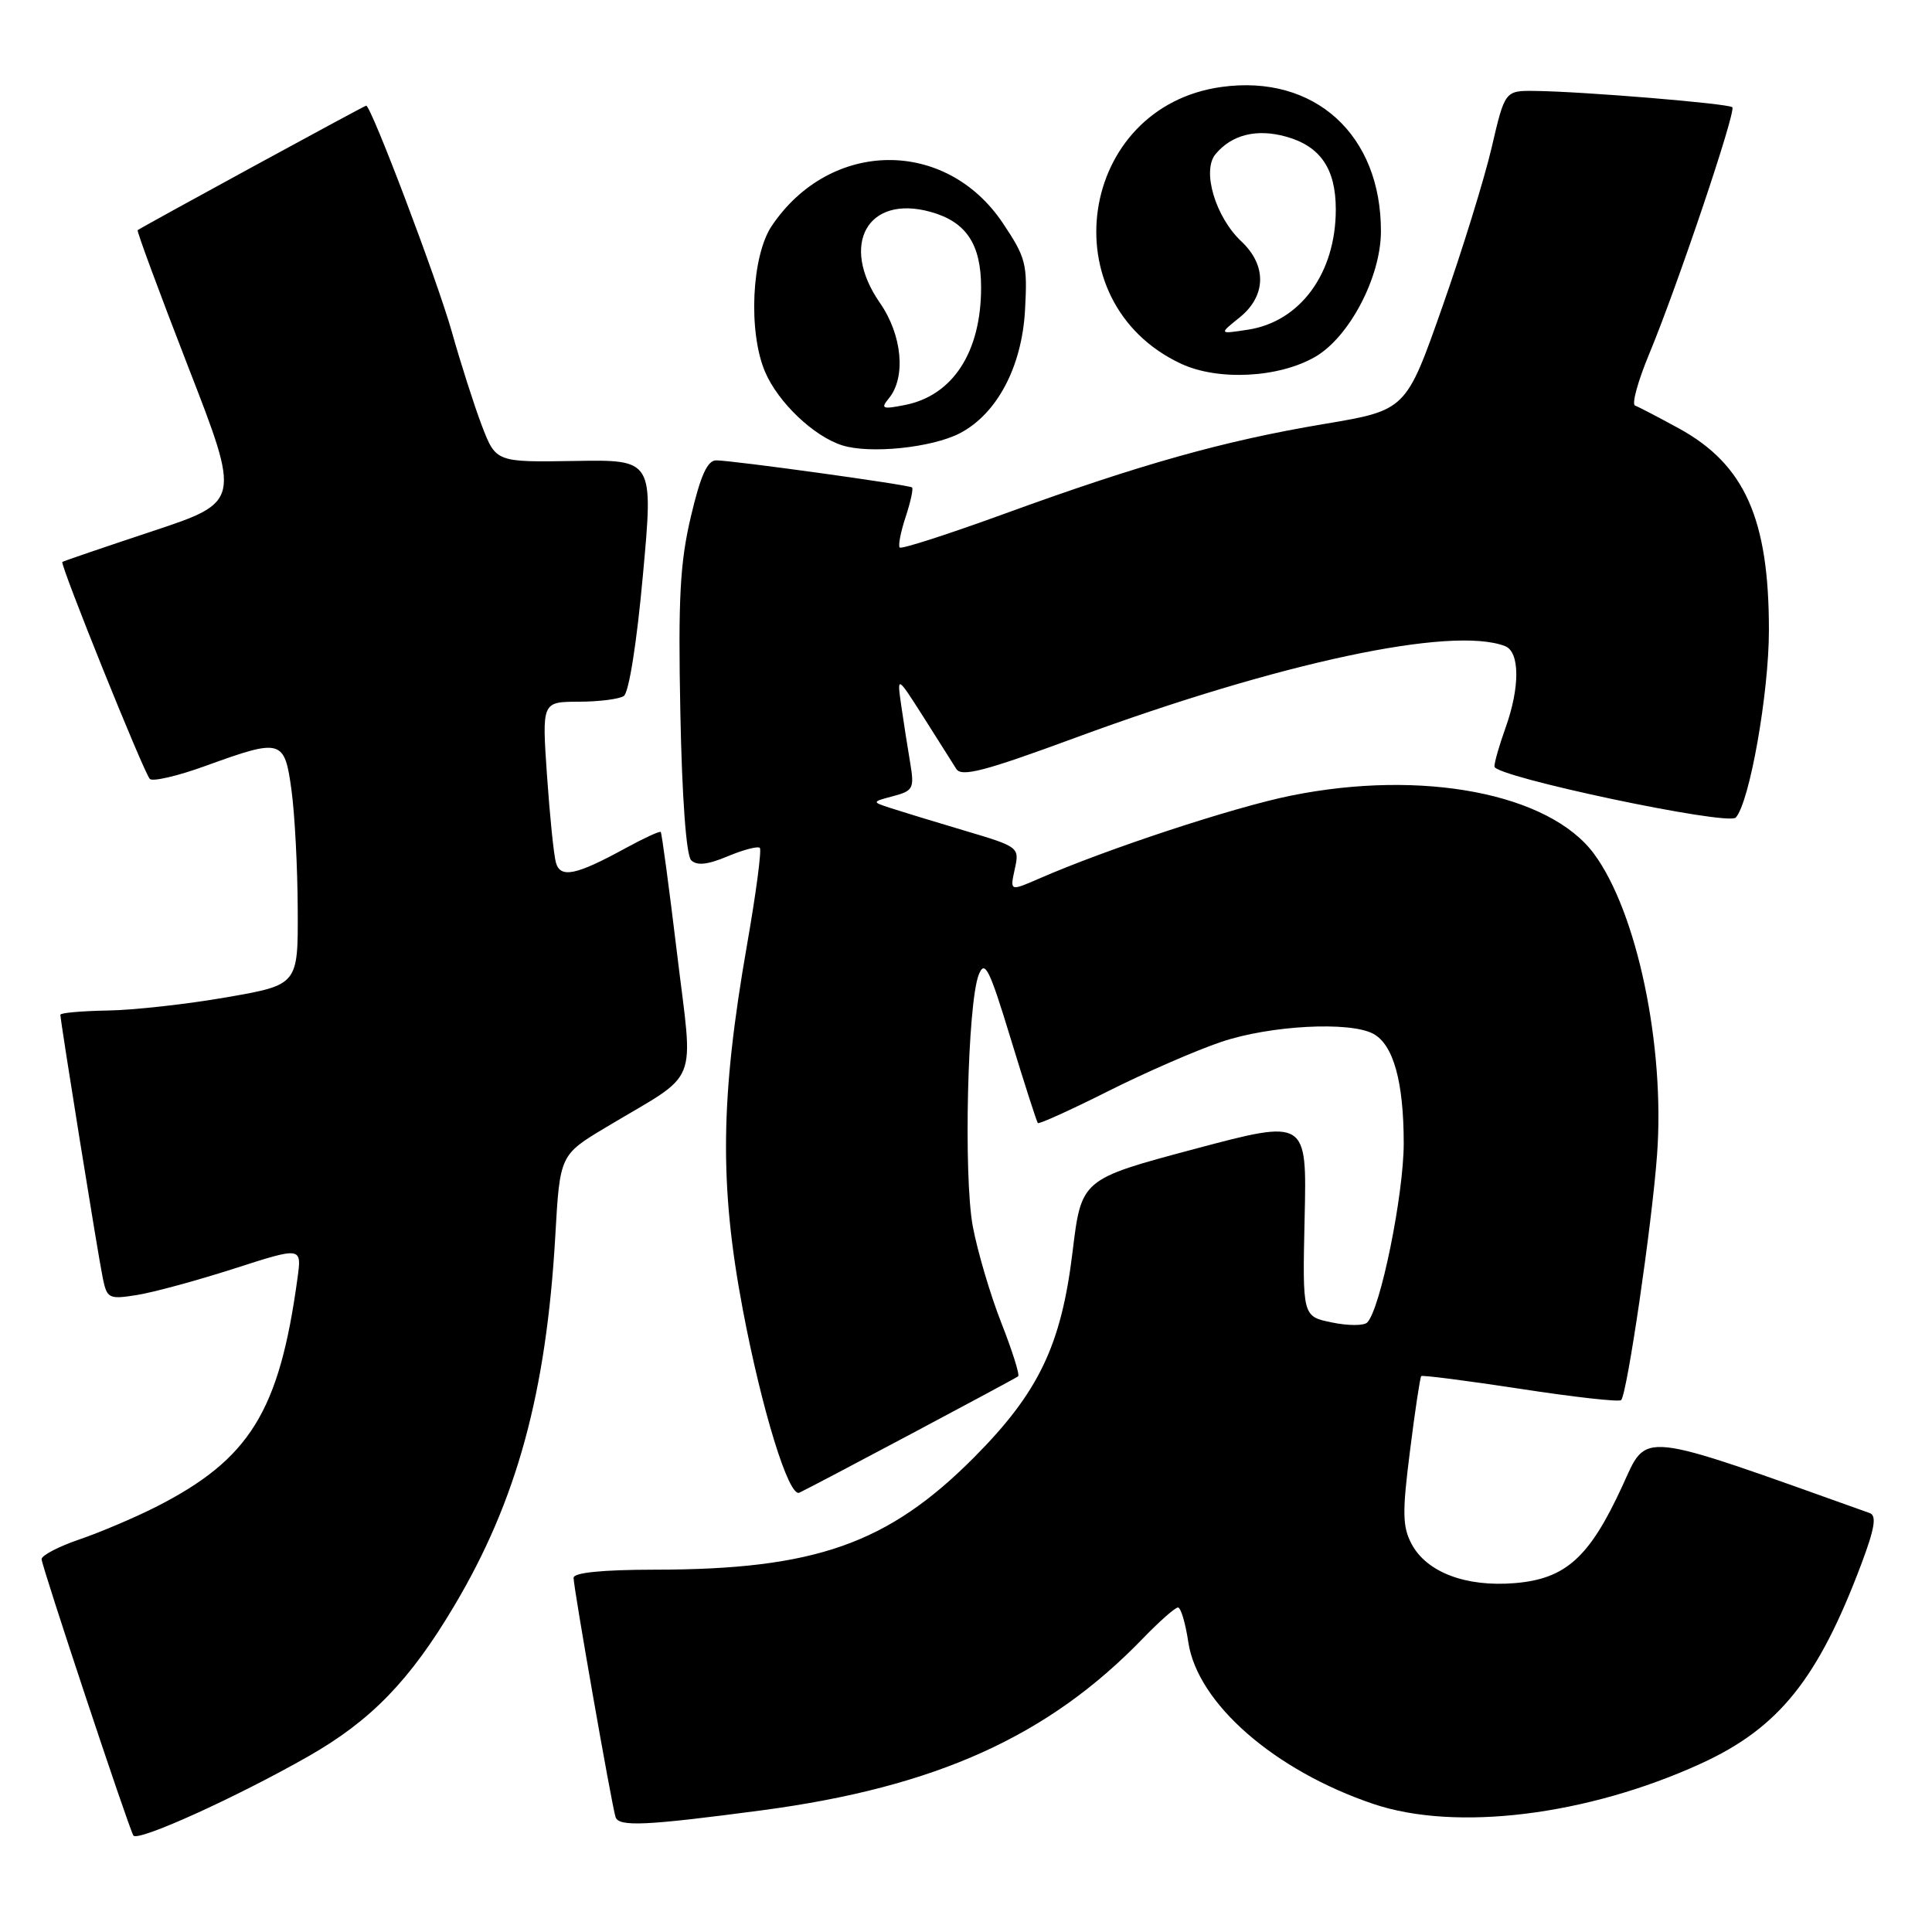 <?xml version="1.0" encoding="UTF-8" standalone="no"?>
<!DOCTYPE svg PUBLIC "-//W3C//DTD SVG 1.1//EN" "http://www.w3.org/Graphics/SVG/1.1/DTD/svg11.dtd" >
<svg xmlns="http://www.w3.org/2000/svg" xmlns:xlink="http://www.w3.org/1999/xlink" version="1.1" viewBox="0 0 256 256">
 <g >
 <path fill="currentColor"
d=" M 40.88 232.71 C 49.16 227.99 54.32 222.67 60.19 212.78 C 68.49 198.83 72.39 184.54 73.58 163.76 C 74.19 153.03 74.19 153.03 80.35 149.34 C 92.91 141.82 91.88 144.37 89.71 126.32 C 88.66 117.62 87.69 110.38 87.55 110.24 C 87.42 110.09 85.32 111.06 82.90 112.38 C 76.31 115.99 74.25 116.41 73.66 114.29 C 73.38 113.31 72.85 108.11 72.48 102.75 C 71.81 93.00 71.81 93.00 76.66 92.98 C 79.32 92.98 82.02 92.64 82.65 92.23 C 83.33 91.80 84.38 85.17 85.19 76.20 C 86.59 60.90 86.59 60.90 76.15 61.08 C 65.71 61.25 65.71 61.25 63.84 56.38 C 62.82 53.69 61.04 48.12 59.88 44.00 C 57.98 37.23 49.18 14.00 48.52 14.00 C 48.29 14.00 18.96 29.98 18.24 30.50 C 18.10 30.60 21.11 38.75 24.93 48.59 C 31.89 66.50 31.89 66.50 20.19 70.39 C 13.76 72.52 8.39 74.36 8.26 74.46 C 7.91 74.73 19.05 102.38 19.85 103.21 C 20.22 103.60 23.58 102.82 27.31 101.46 C 37.32 97.83 37.71 97.94 38.63 104.75 C 39.06 107.91 39.43 115.00 39.45 120.50 C 39.50 130.50 39.50 130.50 30.00 132.15 C 24.77 133.06 17.69 133.85 14.25 133.90 C 10.81 133.96 8.00 134.21 8.00 134.46 C 8.00 135.29 13.01 166.44 13.62 169.36 C 14.18 172.07 14.42 172.19 18.18 171.59 C 20.36 171.24 26.16 169.66 31.07 168.08 C 39.99 165.21 39.99 165.21 39.42 169.36 C 37.01 187.05 33.09 193.37 20.61 199.70 C 17.80 201.12 13.25 203.05 10.50 203.99 C 7.75 204.93 5.51 206.10 5.51 206.60 C 5.53 207.52 16.95 241.93 17.67 243.21 C 18.18 244.11 31.24 238.20 40.88 232.71 Z  M 101.00 239.87 C 123.99 236.81 138.92 230.08 151.45 217.09 C 153.63 214.84 155.71 213.00 156.09 213.00 C 156.47 213.00 157.08 215.07 157.46 217.61 C 158.68 225.71 168.87 234.61 182.00 239.04 C 192.92 242.72 210.34 240.57 225.39 233.68 C 235.70 228.96 240.89 222.50 246.63 207.26 C 248.41 202.53 248.69 200.83 247.75 200.49 C 216.61 189.38 218.36 189.57 214.94 196.97 C 210.61 206.37 207.46 209.21 200.74 209.77 C 194.25 210.31 189.06 208.35 187.05 204.60 C 185.83 202.31 185.79 200.42 186.83 192.26 C 187.49 186.96 188.17 182.50 188.32 182.34 C 188.48 182.19 194.39 182.95 201.47 184.03 C 208.54 185.12 214.54 185.79 214.81 185.52 C 215.60 184.73 218.90 162.20 219.57 153.00 C 220.63 138.56 216.91 120.84 211.21 113.13 C 205.29 105.13 188.45 101.90 171.04 105.43 C 163.44 106.97 146.64 112.50 137.66 116.43 C 133.82 118.10 133.82 118.10 134.46 115.17 C 135.10 112.26 135.04 112.21 127.80 110.06 C 123.79 108.87 119.38 107.52 118.00 107.07 C 115.50 106.25 115.50 106.25 118.36 105.49 C 121.00 104.79 121.17 104.46 120.61 101.11 C 120.27 99.13 119.74 95.70 119.42 93.50 C 118.85 89.50 118.85 89.50 122.36 95.00 C 124.28 98.03 126.24 101.12 126.71 101.88 C 127.40 102.99 130.44 102.20 142.53 97.74 C 169.64 87.76 192.39 82.91 199.42 85.61 C 201.40 86.37 201.42 91.08 199.47 96.50 C 198.68 98.70 198.02 100.98 198.02 101.57 C 198.00 102.91 228.97 109.46 230.00 108.33 C 231.83 106.30 234.39 91.86 234.39 83.50 C 234.40 68.75 231.19 61.56 222.47 56.77 C 219.74 55.28 217.12 53.91 216.65 53.74 C 216.19 53.57 217.02 50.53 218.50 46.97 C 222.25 37.95 230.07 14.74 229.54 14.21 C 229.05 13.72 209.83 12.13 203.45 12.05 C 199.41 12.00 199.41 12.00 197.65 19.56 C 196.68 23.72 193.73 33.25 191.09 40.74 C 186.30 54.36 186.30 54.36 175.40 56.19 C 162.21 58.40 151.10 61.52 133.17 68.05 C 125.73 70.76 119.45 72.79 119.22 72.55 C 118.99 72.32 119.34 70.50 120.00 68.50 C 120.66 66.50 121.04 64.74 120.85 64.59 C 120.40 64.23 97.01 61.00 94.90 61.00 C 93.73 61.00 92.82 63.02 91.54 68.47 C 90.10 74.57 89.85 79.34 90.15 94.43 C 90.37 105.70 90.93 113.33 91.58 113.98 C 92.33 114.73 93.75 114.59 96.43 113.46 C 98.51 112.59 100.43 112.09 100.68 112.35 C 100.94 112.61 100.18 118.37 98.99 125.16 C 95.44 145.45 95.31 157.03 98.42 173.50 C 100.94 186.82 104.51 198.41 105.91 197.79 C 107.37 197.14 134.53 182.69 134.91 182.37 C 135.14 182.17 134.13 178.97 132.67 175.26 C 131.21 171.54 129.52 165.80 128.90 162.50 C 127.66 155.84 128.20 132.92 129.69 129.15 C 130.49 127.13 131.09 128.33 133.93 137.65 C 135.75 143.62 137.37 148.64 137.52 148.81 C 137.67 148.98 141.83 147.10 146.77 144.62 C 151.71 142.13 158.49 139.18 161.84 138.05 C 168.31 135.87 178.85 135.31 181.96 136.98 C 184.63 138.41 186.00 143.33 186.00 151.49 C 186.00 158.30 182.91 173.49 181.16 175.24 C 180.72 175.68 178.61 175.68 176.47 175.23 C 172.58 174.43 172.58 174.43 172.87 161.35 C 173.17 148.28 173.17 148.28 158.23 152.26 C 143.29 156.25 143.29 156.25 142.12 165.87 C 140.62 178.28 137.63 184.50 129.06 193.12 C 117.65 204.58 107.99 207.98 86.75 207.99 C 79.80 208.00 76.00 208.38 76.00 209.07 C 76.00 210.38 81.02 239.00 81.56 240.76 C 81.97 242.09 85.53 241.92 101.00 239.87 Z  M 127.16 57.42 C 132.09 54.87 135.40 48.64 135.82 41.11 C 136.16 34.97 135.95 34.14 132.85 29.52 C 125.28 18.27 109.99 18.47 102.27 29.92 C 99.58 33.91 99.12 44.00 101.38 49.28 C 103.11 53.33 107.83 57.82 111.60 59.01 C 115.28 60.17 123.45 59.33 127.16 57.42 Z  M 174.29 47.27 C 178.79 44.66 182.95 36.74 182.98 30.72 C 183.04 17.87 174.20 9.82 161.87 11.52 C 142.83 14.14 139.01 39.99 156.46 48.18 C 161.37 50.49 169.46 50.08 174.29 47.27 Z  M 117.78 52.78 C 120.07 49.99 119.55 44.39 116.59 40.13 C 111.24 32.42 114.94 25.76 123.29 28.07 C 128.02 29.38 130.00 32.33 130.00 38.10 C 130.00 46.64 126.27 52.40 119.93 53.66 C 116.91 54.26 116.65 54.15 117.78 52.78 Z  M 164.25 42.07 C 167.79 39.22 167.89 35.18 164.48 31.98 C 161.05 28.75 159.23 22.63 161.06 20.43 C 163.20 17.85 166.50 17.02 170.39 18.10 C 174.95 19.36 177.00 22.35 177.00 27.75 C 177.00 36.18 172.31 42.61 165.39 43.68 C 161.50 44.28 161.50 44.28 164.25 42.07 Z "/>
</g>
</svg>